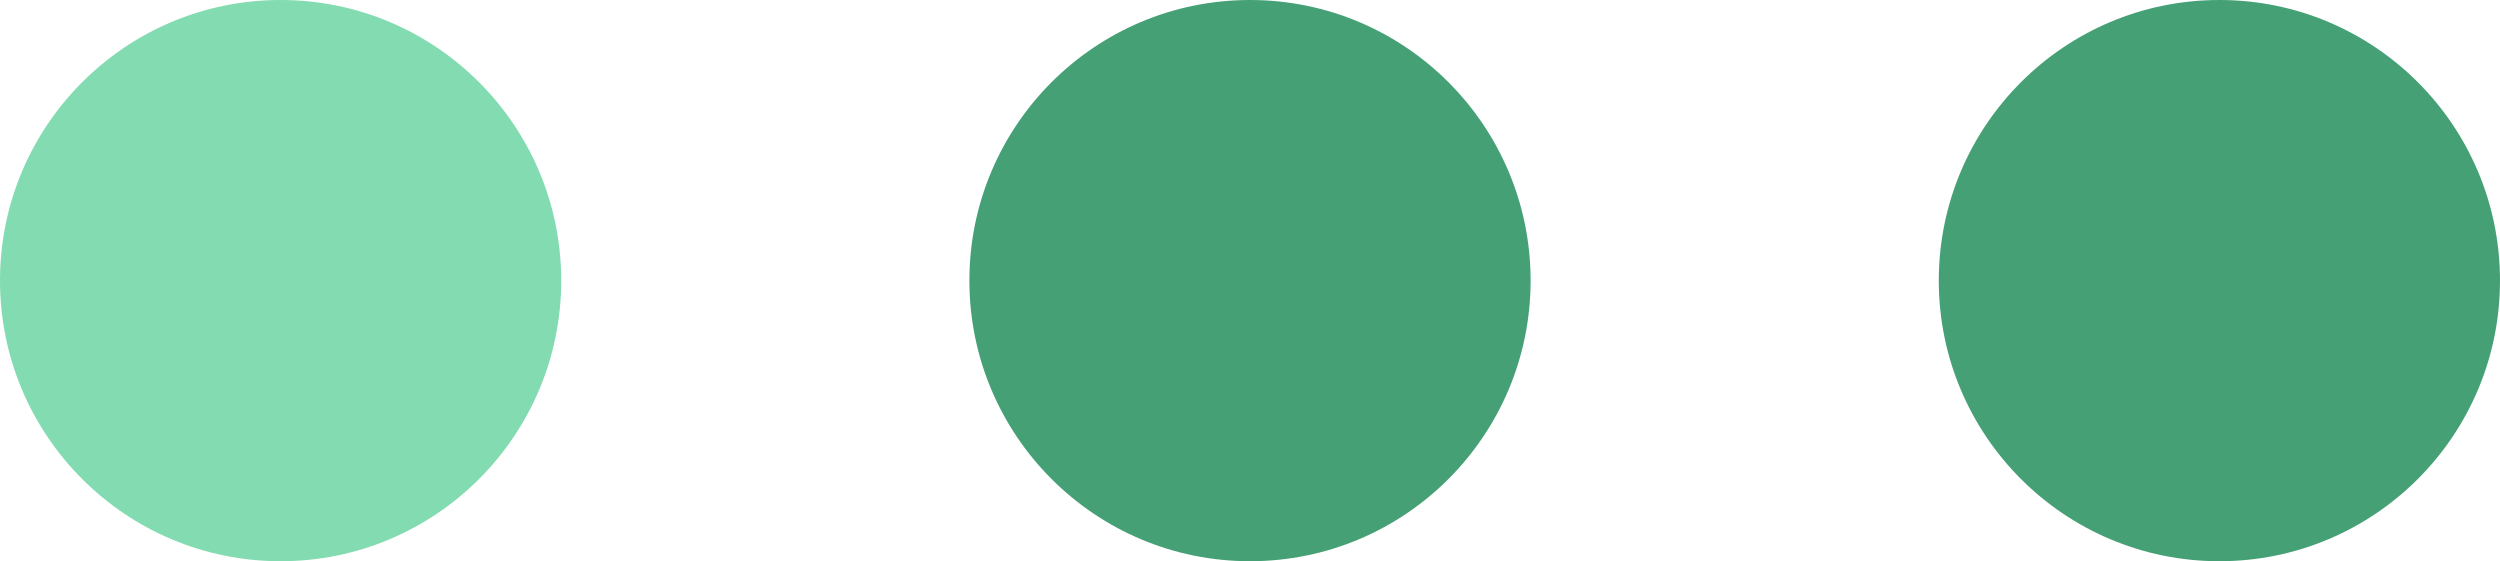 <?xml version="1.0" encoding="UTF-8" standalone="no"?>
<svg width="49px" height="11px" viewBox="0 0 49 11" version="1.1" xmlns="http://www.w3.org/2000/svg" xmlns:xlink="http://www.w3.org/1999/xlink">
    <defs></defs>
    <g id="buyersteps" stroke="none" stroke-width="1" fill="none" fill-rule="evenodd">
        <g id="step1" transform="translate(-75, -142)">
            <g id="modal" transform="translate(53, 123)">
                <g id="step1" transform="translate(22, 19)">
                    <circle id="Oval-8" fill="#83DBB1" cx="5.5" cy="5.5" r="5.5"></circle>
                    <circle id="Oval-8-Copy" fill="#45A175" cx="24.5" cy="5.5" r="5.5"></circle>
                    <circle id="Oval-8-Copy-2" fill="#45A175" cx="43.5" cy="5.5" r="5.5"></circle>
                </g>
            </g>
        </g>
    </g>
</svg>